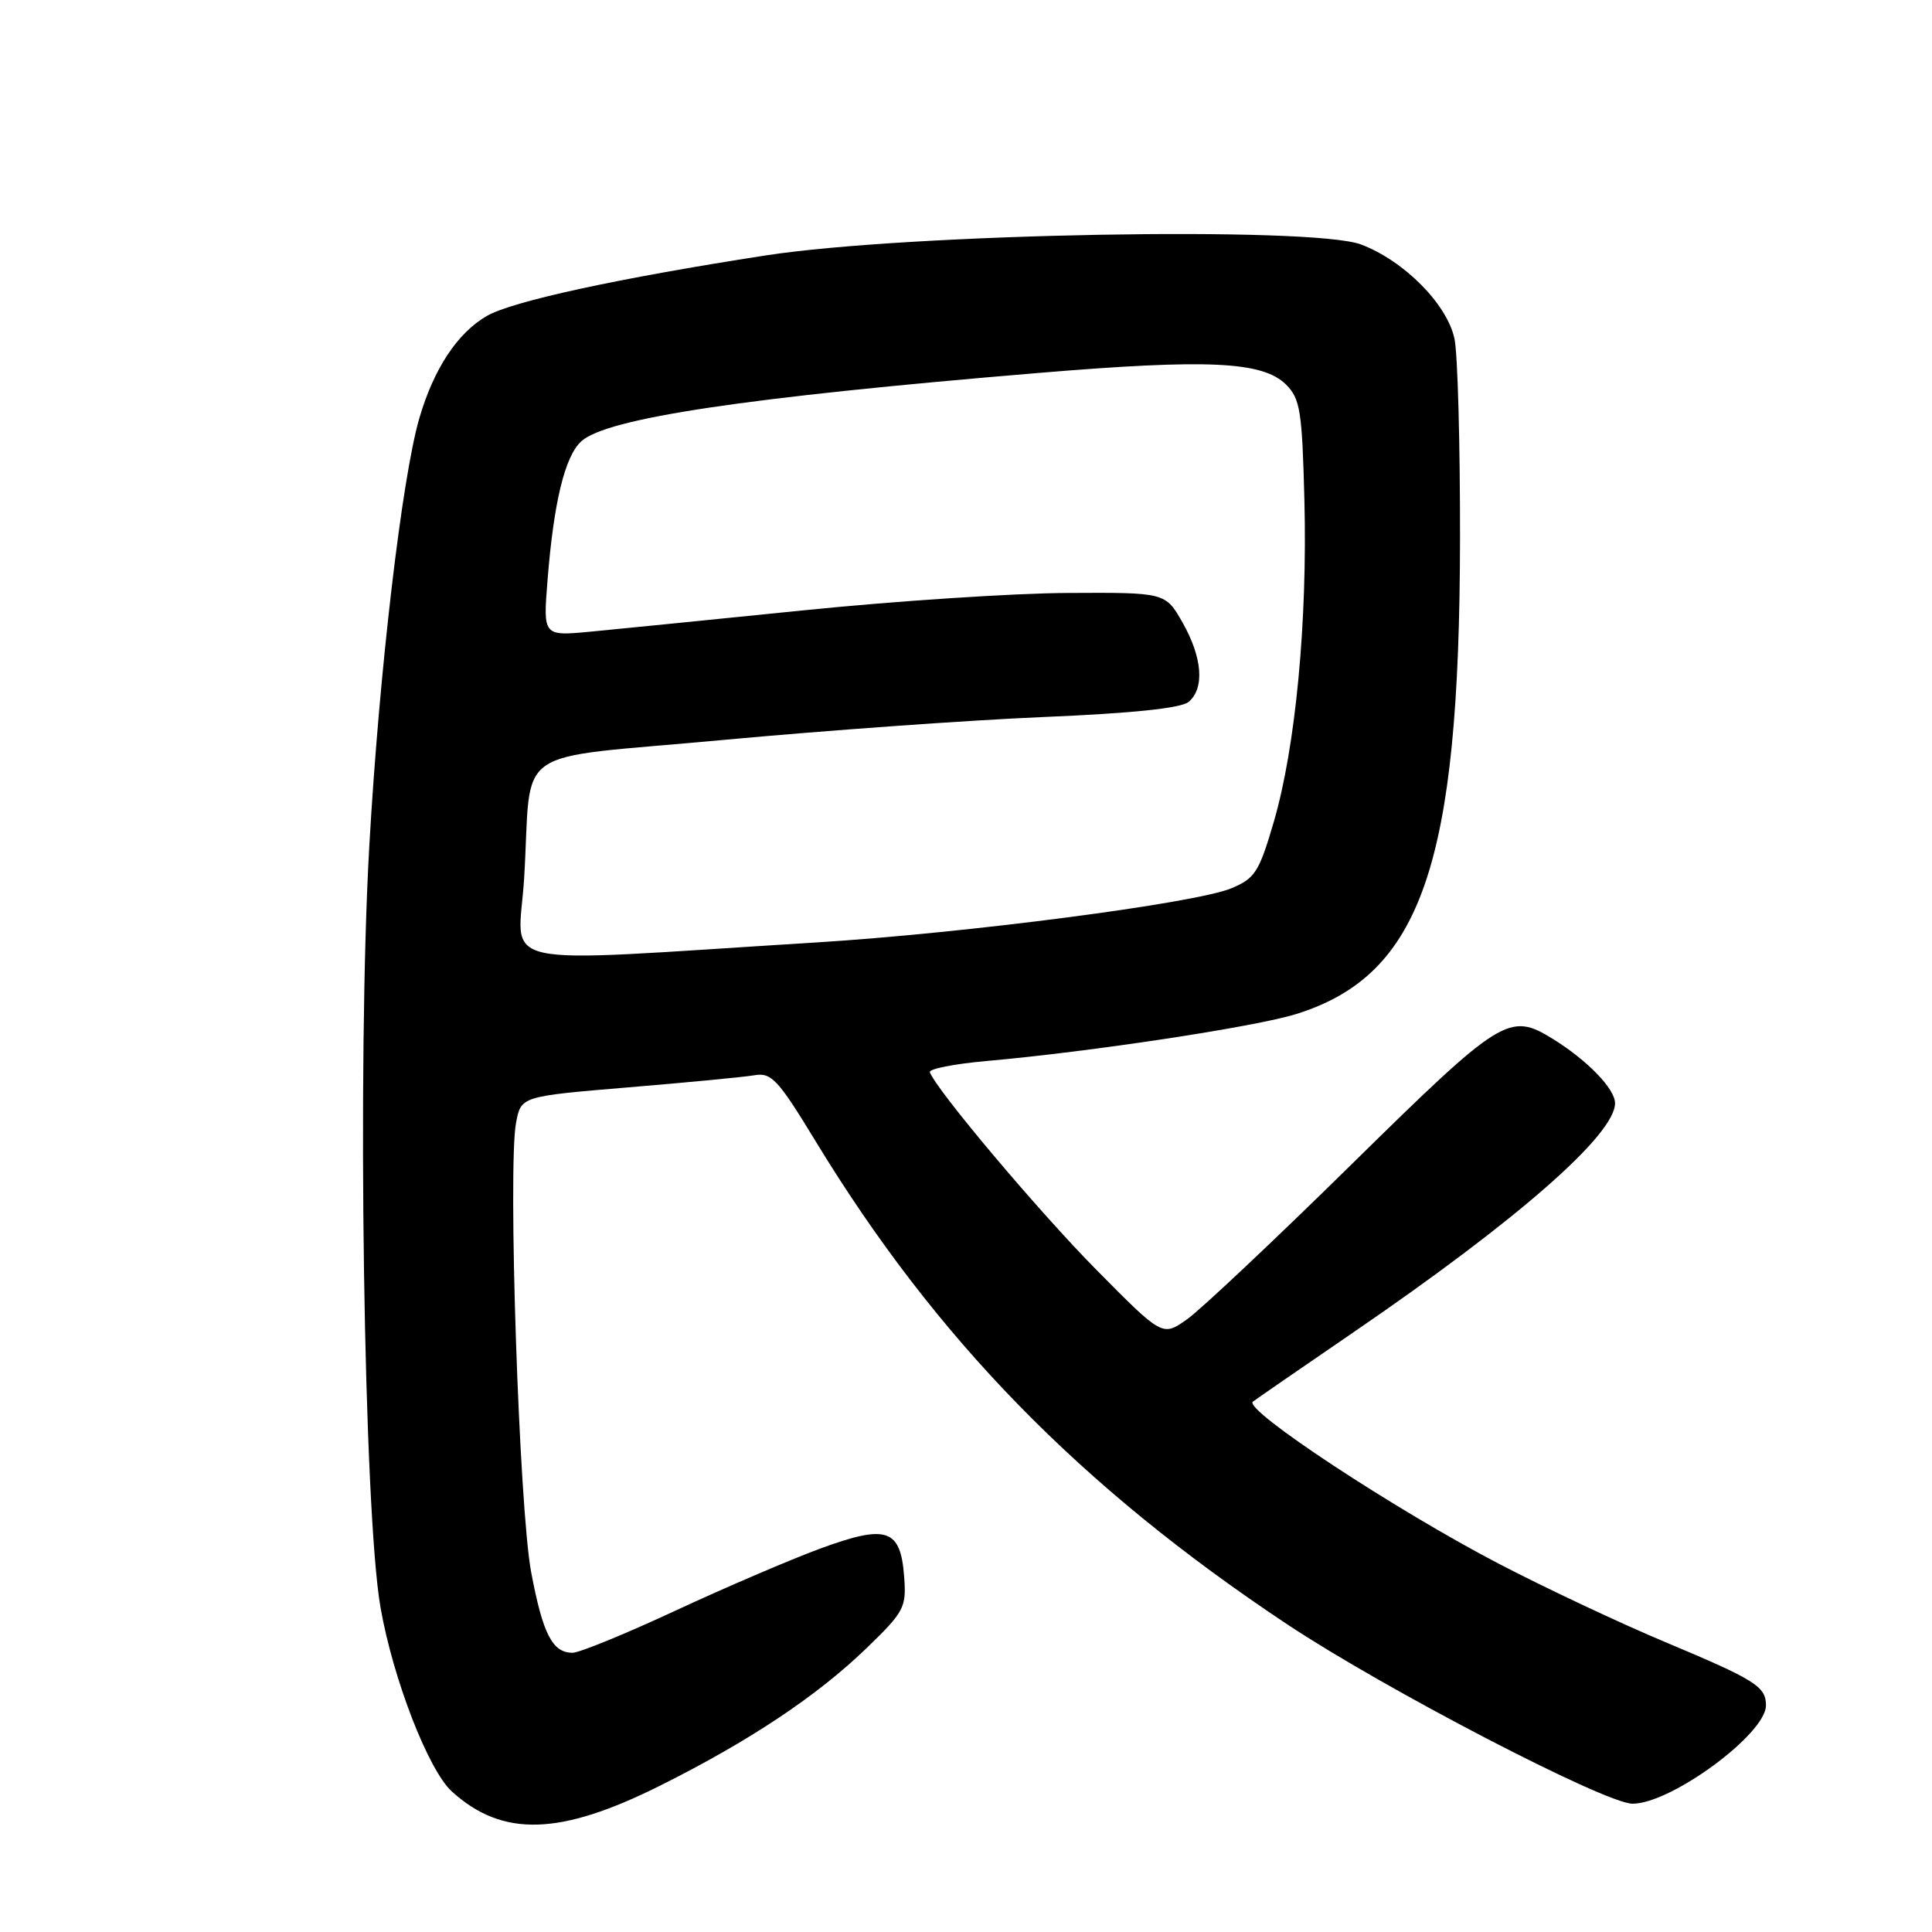 <?xml version="1.0" encoding="UTF-8" standalone="no"?>
<!DOCTYPE svg PUBLIC "-//W3C//DTD SVG 1.1//EN" "http://www.w3.org/Graphics/SVG/1.1/DTD/svg11.dtd" >
<svg xmlns="http://www.w3.org/2000/svg" xmlns:xlink="http://www.w3.org/1999/xlink" version="1.1" viewBox="0 0 256 256">
 <g >
 <path fill="currentColor"
d=" M 87.50 236.59 C 99.33 230.68 108.28 224.71 114.81 218.40 C 119.80 213.58 120.11 213.00 119.81 208.98 C 119.34 202.57 117.54 201.95 108.75 205.17 C 104.76 206.64 96.10 210.35 89.50 213.42 C 82.90 216.49 76.77 219.00 75.87 219.00 C 73.20 219.00 71.93 216.54 70.38 208.31 C 68.79 199.84 67.27 154.70 68.38 148.77 C 69.04 145.27 69.04 145.27 83.27 144.08 C 91.10 143.43 98.62 142.71 100.00 142.47 C 102.22 142.10 103.11 143.06 108.00 151.10 C 123.96 177.36 143.07 196.95 170.50 215.19 C 183.43 223.79 212.71 239.00 216.32 239.00 C 221.44 239.00 234.00 229.75 234.00 225.98 C 234.00 223.47 232.61 222.60 220.64 217.58 C 214.72 215.10 204.84 210.45 198.69 207.25 C 184.92 200.09 164.74 186.80 166.01 185.73 C 166.28 185.51 172.31 181.34 179.42 176.48 C 201.14 161.61 214.00 150.34 214.00 146.18 C 214.00 144.28 210.36 140.52 205.79 137.68 C 199.99 134.09 199.00 134.71 179.09 154.28 C 168.87 164.33 159.05 173.58 157.27 174.83 C 154.03 177.11 154.03 177.11 145.27 168.25 C 137.67 160.57 124.06 144.42 123.21 142.07 C 123.06 141.64 126.43 140.97 130.71 140.59 C 144.51 139.37 166.35 136.06 171.77 134.36 C 188.34 129.18 193.40 114.51 193.46 71.50 C 193.48 58.85 193.15 46.88 192.73 44.90 C 191.76 40.32 186.07 34.57 180.36 32.40 C 173.96 29.95 120.38 30.93 101.50 33.84 C 82.01 36.85 67.86 39.92 64.50 41.87 C 60.59 44.14 57.47 48.88 55.56 55.43 C 53.25 63.39 50.25 88.99 48.94 112.00 C 47.31 140.52 48.19 200.22 50.42 213.00 C 52.08 222.49 56.77 234.57 59.88 237.39 C 66.60 243.47 74.19 243.25 87.50 236.59 Z  M 69.45 116.37 C 70.55 98.36 67.15 100.72 95.79 98.05 C 109.38 96.79 128.48 95.42 138.24 95.01 C 150.00 94.52 156.48 93.84 157.49 93.01 C 159.64 91.22 159.33 87.14 156.70 82.50 C 154.42 78.50 154.42 78.50 141.46 78.57 C 134.33 78.60 118.60 79.64 106.50 80.87 C 94.40 82.10 81.68 83.37 78.23 83.70 C 71.96 84.29 71.96 84.29 72.55 76.90 C 73.37 66.53 74.85 60.45 77.03 58.47 C 80.42 55.40 98.84 52.65 137.46 49.43 C 160.10 47.54 167.32 47.88 170.42 50.97 C 172.28 52.83 172.54 54.46 172.84 66.27 C 173.25 82.41 171.67 99.01 168.79 108.88 C 166.84 115.55 166.30 116.39 163.17 117.70 C 158.41 119.69 128.01 123.65 108.00 124.89 C 64.17 127.60 68.71 128.60 69.45 116.37 Z "/>
</g>
</svg>